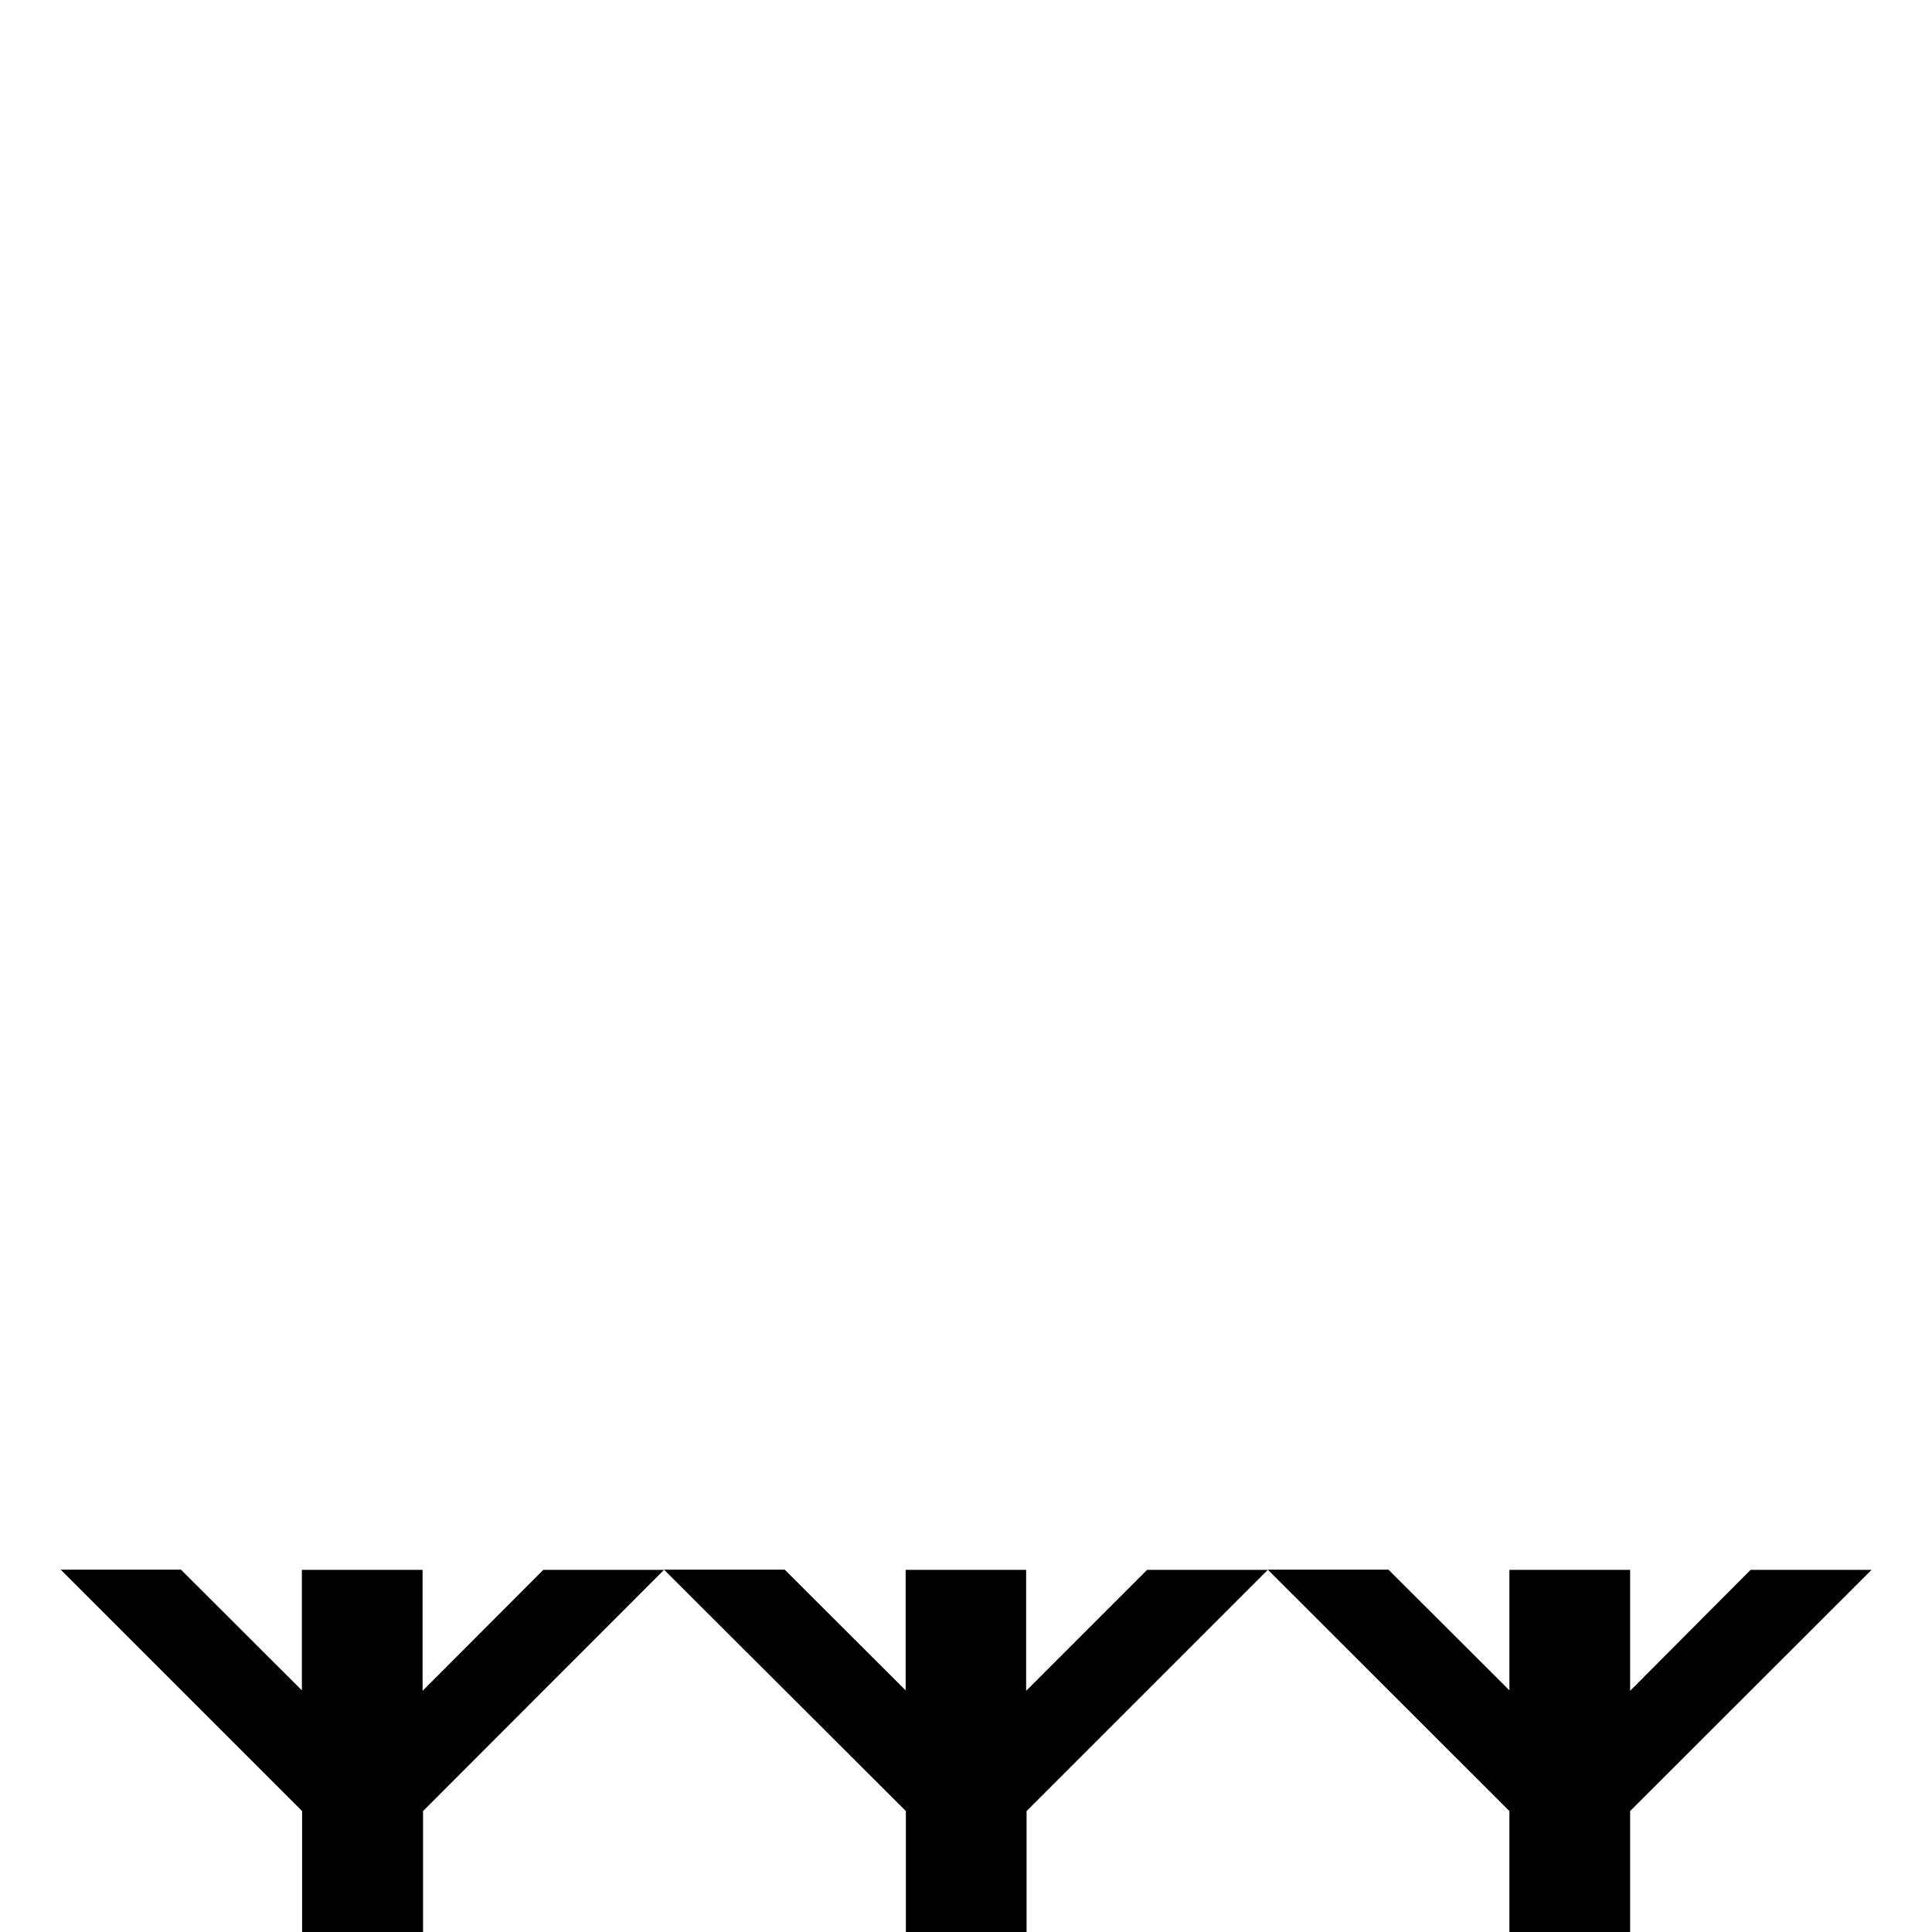 <svg width="32" height="32" viewBox="0 0 8.467 8.467" xmlns="http://www.w3.org/2000/svg"><path style="fill:#000;stroke:none;stroke-width:.265px;stroke-linecap:butt;stroke-linejoin:miter;stroke-opacity:1" d="M1.323 6.88v.528l-.53-.529H.266l1.058 1.058v.53h.53v-.53L2.91 6.88h-.529l-.529.53v-.53h-.265ZM3.969 6.88v.528l-.53-.529H2.91L3.97 7.937v.53h.529v-.53L5.556 6.88h-.529l-.53.53v-.53h-.264ZM6.615 6.88v.528l-.53-.529h-.529l1.059 1.058v.53h.529v-.53L8.202 6.88h-.53l-.528.53v-.53h-.265Z"/></svg>
